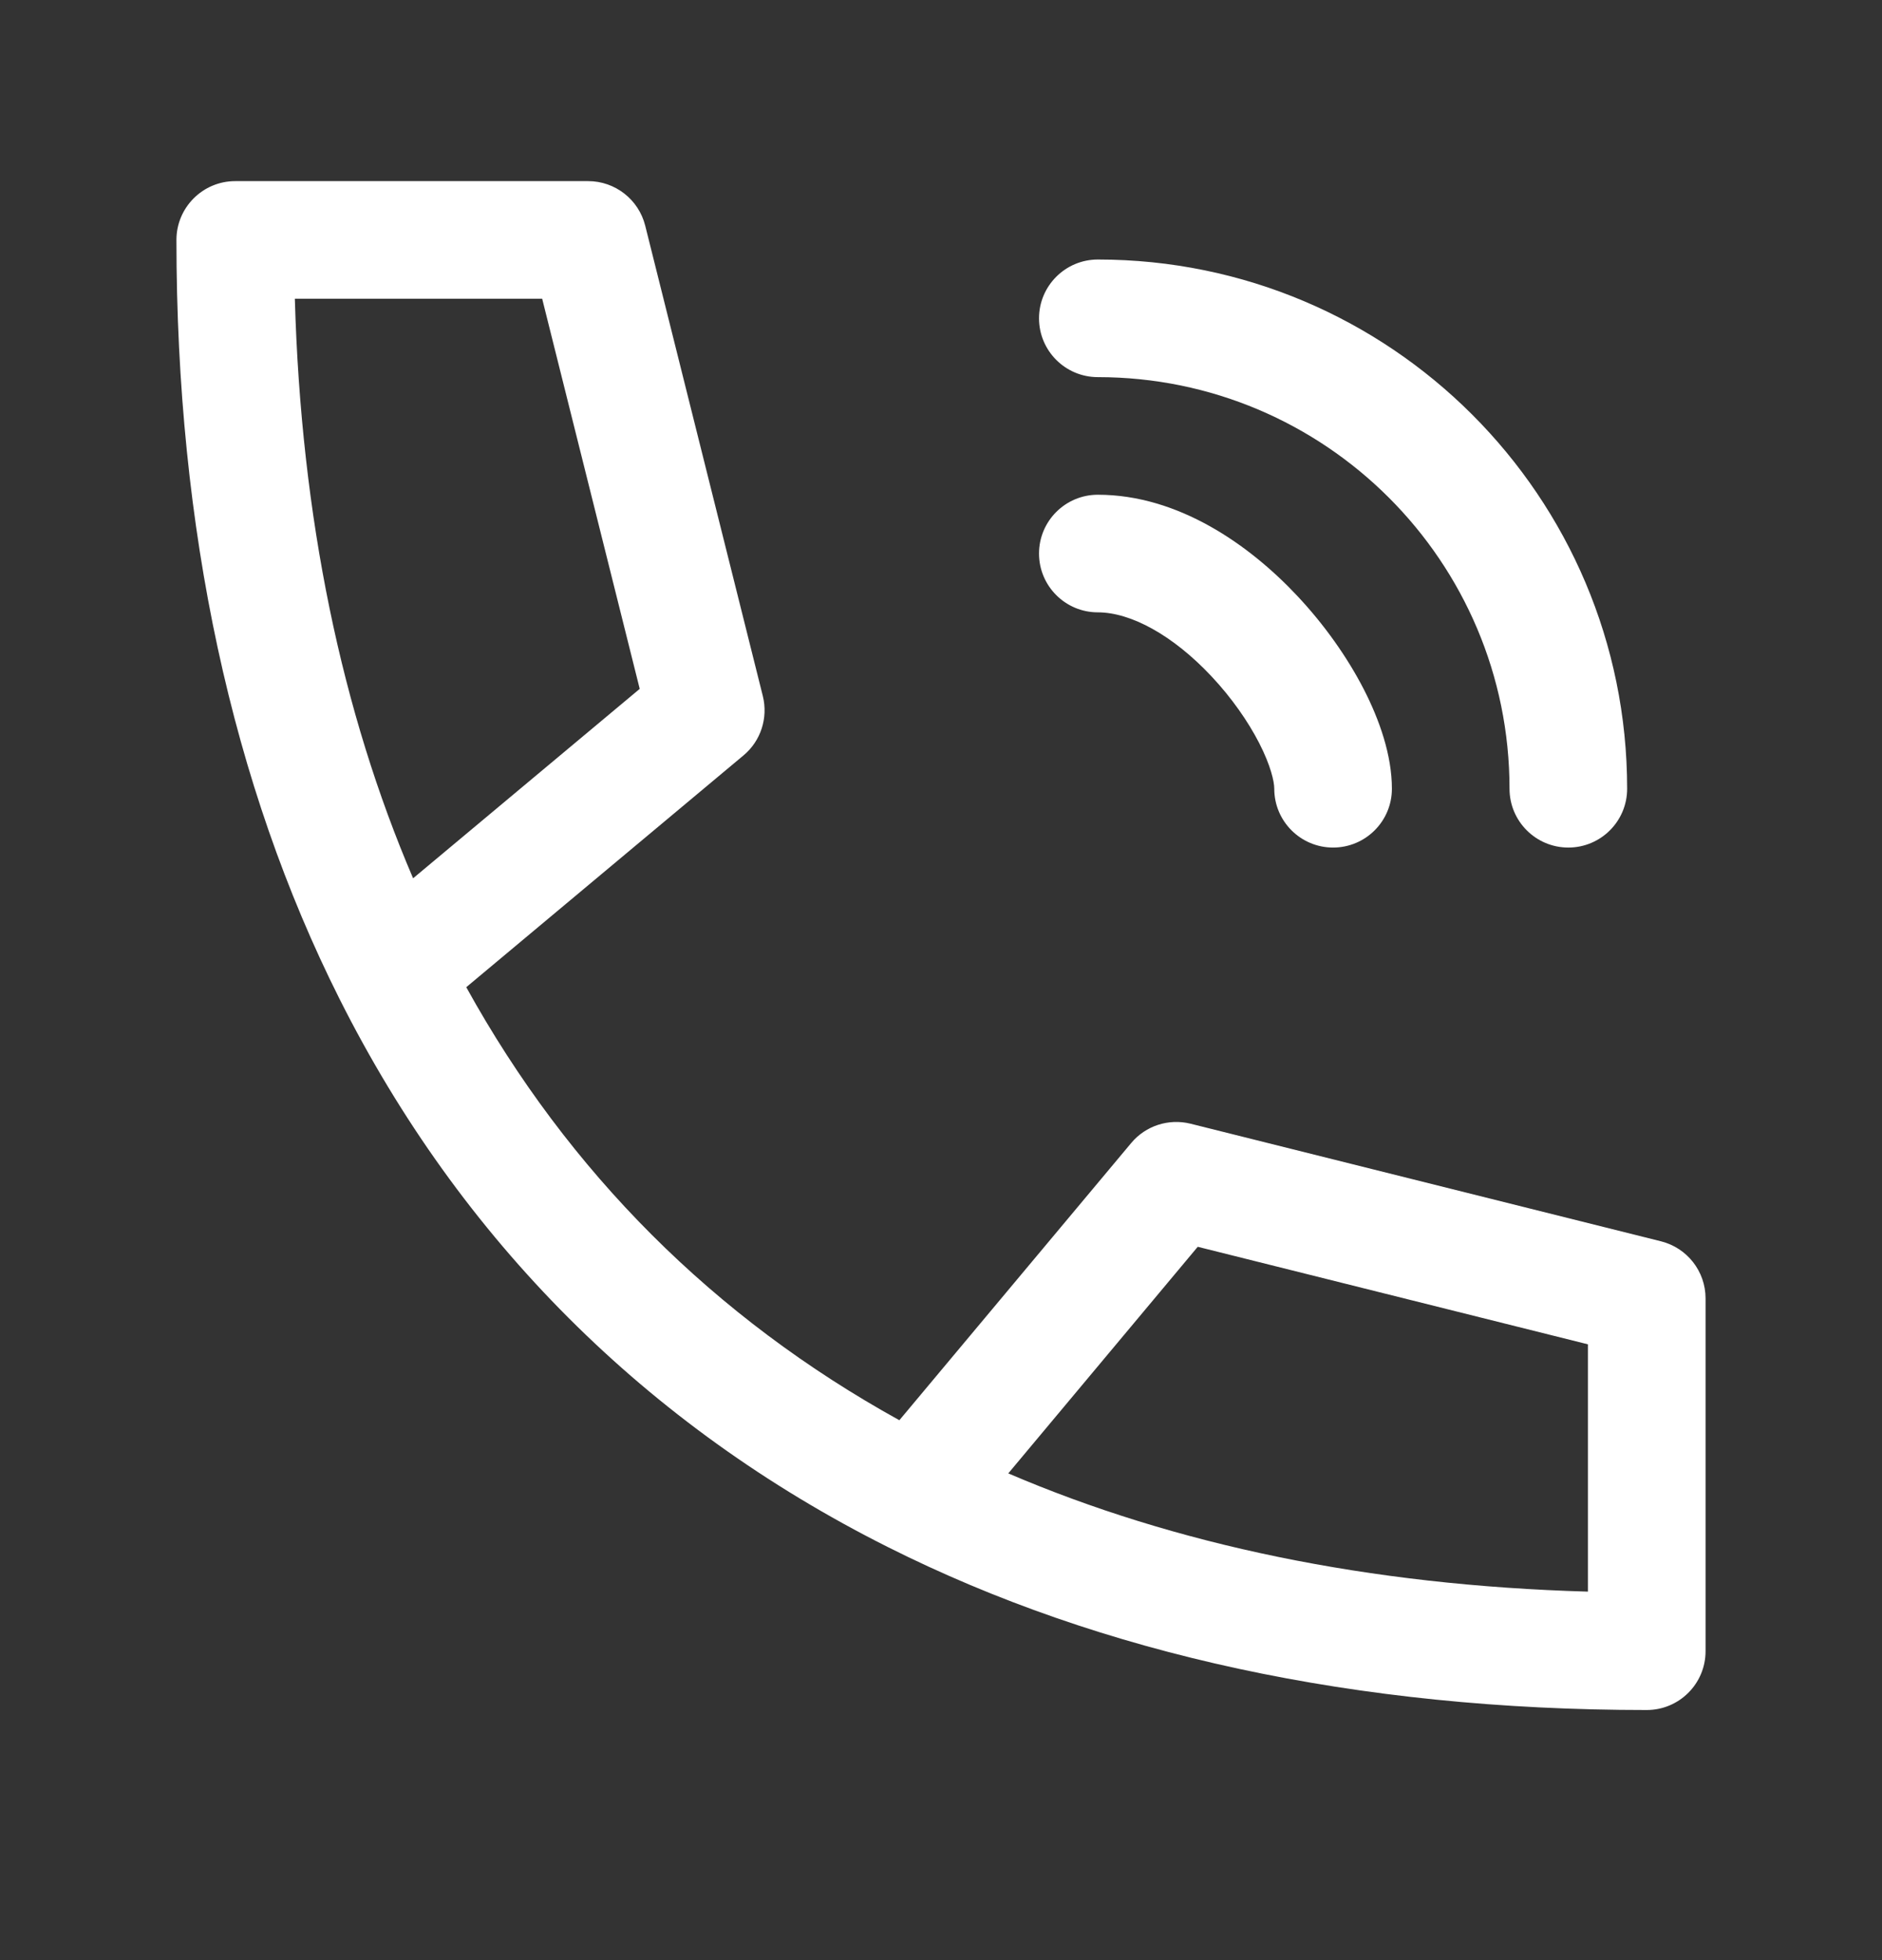 <svg width="24" height="25" viewBox="0 0 24 25" fill="none" xmlns="http://www.w3.org/2000/svg">
<rect x="0" y="0" width="24" height="25" fill="#333333" stroke="none"/>
<path fill-rule="evenodd" clip-rule="evenodd" d="M2.25 3.06C2.25 2.646 2.586 2.31 3 2.31H7.5C7.844 2.31 8.144 2.544 8.228 2.878L9.728 8.878C9.797 9.157 9.702 9.451 9.481 9.635L5.946 12.591C7.249 14.95 9.11 16.811 11.469 18.114L14.425 14.579C14.609 14.358 14.903 14.263 15.182 14.332L21.182 15.832C21.516 15.916 21.75 16.216 21.75 16.56V16.569V16.578V16.586V16.595V16.604V16.613V16.622V16.63V16.639V16.648V16.657V16.666V16.674V16.683V16.692V16.701V16.709V16.718V16.727V16.736V16.745V16.753V16.762V16.771V16.78V16.789V16.797V16.806V16.815V16.824V16.832V16.841V16.85V16.859V16.868V16.877V16.885V16.894V16.903V16.912V16.92V16.929V16.938V16.947V16.956V16.964V16.973V16.982V16.991V17V17.008V17.017V17.026V17.035V17.044V17.052V17.061V17.07V17.079V17.087V17.096V17.105V17.114V17.123V17.131V17.14V17.149V17.158V17.166V17.175V17.184V17.193V17.202V17.21V17.219V17.228V17.237V17.246V17.254V17.263V17.272V17.281V17.29V17.298V17.307V17.316V17.325V17.334V17.342V17.351V17.36V17.369V17.377V17.386V17.395V17.404V17.413V17.421V17.43V17.439V17.448V17.456V17.465V17.474V17.483V17.492V17.5V17.509V17.518V17.527V17.536V17.544V17.553V17.562V17.571V17.58V17.588V17.597V17.606V17.615V17.623V17.632V17.641V17.65V17.659V17.668V17.676V17.685V17.694V17.703V17.711V17.72V17.729V17.738V17.747V17.755V17.764V17.773V17.782V17.791V17.799V17.808V17.817V17.826V17.834V17.843V17.852V17.861V17.87V17.878V17.887V17.896V17.905V17.914V17.922V17.931V17.94V17.949V17.957V17.966V17.975V17.984V17.993V18.002V18.01V18.019V18.028V18.037V18.045V18.054V18.063V18.072V18.081V18.089V18.098V18.107V18.116V18.125V18.133V18.142V18.151V18.16V18.169V18.177V18.186V18.195V18.204V18.212V18.221V18.23V18.239V18.248V18.256V18.265V18.274V18.283V18.291V18.3V18.309V18.318V18.327V18.335V18.344V18.353V18.362V18.371V18.379V18.388V18.397V18.406V18.415V18.423V18.432V18.441V18.45V18.459V18.467V18.476V18.485V18.494V18.502V18.511V18.52V18.529V18.538V18.546V18.555V18.564V18.573V18.581V18.59V18.599V18.608V18.617V18.625V18.634V18.643V18.652V18.661V18.669V18.678V18.687V18.696V18.705V18.713V18.722V18.731V18.74V18.748V18.757V18.766V18.775V18.784V18.793V18.801V18.81V18.819V18.828V18.836V18.845V18.854V18.863V18.872V18.88V18.889V18.898V18.907V18.916V18.924V18.933V18.942V18.951V18.959V18.968V18.977V18.986V18.995V19.003V19.012V19.021V19.03V19.039V19.047V19.056V19.065V19.074V19.082V19.091V19.1V19.109V19.118V19.127V19.135V19.144V19.153V19.162V19.17V19.179V19.188V19.197V19.206V19.214V19.223V19.232V19.241V19.25V19.258V19.267V19.276V19.285V19.294V19.302V19.311V19.32V19.329V19.337V19.346V19.355V19.364V19.373V19.381V19.39V19.399V19.408V19.416V19.425V19.434V19.443V19.452V19.46V19.469V19.478V19.487V19.496V19.504V19.513V19.522V19.531V19.54V19.548V19.557V19.566V19.575V19.584V19.592V19.601V19.61V19.619V19.627V19.636V19.645V19.654V19.663V19.671V19.68V19.689V19.698V19.706V19.715V19.724V19.733V19.742V19.75V19.759V19.768V19.777V19.786V19.794V19.803V19.812V19.821V19.83V19.838V19.847V19.856V19.865V19.873V19.882V19.891V19.9V19.909V19.918V19.926V19.935V19.944V19.953V19.961V19.97V19.979V19.988V19.997V20.005V20.014V20.023V20.032V20.041V20.049V20.058V20.067V20.076V20.084V20.093V20.102V20.111V20.12V20.128V20.137V20.146V20.155V20.164V20.172V20.181V20.19V20.199V20.207V20.216V20.225V20.234V20.243V20.252V20.26V20.269V20.278V20.287V20.295V20.304V20.313V20.322V20.331V20.339V20.348V20.357V20.366V20.375V20.383V20.392V20.401V20.41V20.419V20.427V20.436V20.445V20.454V20.462V20.471V20.48V20.489V20.498V20.506V20.515V20.524V20.533V20.541V20.55V20.559V20.568V20.577V20.585V20.594V20.603V20.612V20.621V20.629V20.638V20.647V20.656V20.665V20.673V20.682V20.691V20.7V20.709V20.717V20.726V20.735V20.744V20.752V20.761V20.77V20.779V20.788V20.796V20.805V20.814V20.823V20.831V20.84V20.849V20.858V20.867V20.875V20.884V20.893V20.902V20.911V20.919V20.928V20.937V20.946V20.955V20.963V20.972V20.981V20.99V20.998V21.007V21.016V21.025V21.034V21.043V21.051V21.06C21.75 21.474 21.414 21.81 21 21.81C17.305 21.81 14.046 21.101 11.319 19.73C8.245 18.186 5.874 15.815 4.33 12.741C2.96 10.014 2.25 6.755 2.25 3.06ZM12.858 18.792C14.978 19.701 17.452 20.221 20.25 20.3V20.295V20.287V20.278V20.269V20.26V20.252V20.243V20.234V20.225V20.216V20.207V20.199V20.19V20.181V20.172V20.164V20.155V20.146V20.137V20.128V20.12V20.111V20.102V20.093V20.084V20.076V20.067V20.058V20.049V20.041V20.032V20.023V20.014V20.005V19.997V19.988V19.979V19.97V19.961V19.953V19.944V19.935V19.926V19.918V19.909V19.9V19.891V19.882V19.873V19.865V19.856V19.847V19.838V19.83V19.821V19.812V19.803V19.794V19.786V19.777V19.768V19.759V19.75V19.742V19.733V19.724V19.715V19.706V19.698V19.689V19.68V19.671V19.663V19.654V19.645V19.636V19.627V19.619V19.61V19.601V19.592V19.584V19.575V19.566V19.557V19.548V19.54V19.531V19.522V19.513V19.504V19.496V19.487V19.478V19.469V19.46V19.452V19.443V19.434V19.425V19.416V19.408V19.399V19.39V19.381V19.373V19.364V19.355V19.346V19.337V19.329V19.32V19.311V19.302V19.294V19.285V19.276V19.267V19.258V19.25V19.241V19.232V19.223V19.214V19.206V19.197V19.188V19.179V19.17V19.162V19.153V19.144V19.135V19.127V19.118V19.109V19.1V19.091V19.082V19.074V19.065V19.056V19.047V19.039V19.03V19.021V19.012V19.003V18.995V18.986V18.977V18.968V18.959V18.951V18.942V18.933V18.924V18.916V18.907V18.898V18.889V18.88V18.872V18.863V18.854V18.845V18.836V18.828V18.819V18.81V18.801V18.793V18.784V18.775V18.766V18.757V18.748V18.74V18.731V18.722V18.713V18.705V18.696V18.687V18.678V18.669V18.661V18.652V18.643V18.634V18.625V18.617V18.608V18.599V18.59V18.581V18.573V18.564V18.555V18.546V18.538V18.529V18.52V18.511V18.502V18.494V18.485V18.476V18.467V18.459V18.45V18.441V18.432V18.423V18.415V18.406V18.397V18.388V18.379V18.371V18.362V18.353V18.344V18.335V18.327V18.318V18.309V18.3V18.291V18.283V18.274V18.265V18.256V18.248V18.239V18.23V18.221V18.212V18.204V18.195V18.186V18.177V18.169V18.16V18.151V18.142V18.133V18.125V18.116V18.107V18.098V18.089V18.081V18.072V18.063V18.054V18.045V18.037V18.028V18.019V18.01V18.002V17.993V17.984V17.975V17.966V17.957V17.949V17.94V17.931V17.922V17.914V17.905V17.896V17.887V17.878V17.87V17.861V17.852V17.843V17.834V17.826V17.817V17.808V17.799V17.791V17.782V17.773V17.764V17.755V17.747V17.738V17.729V17.72V17.711V17.703V17.694V17.685V17.676V17.668V17.659V17.65V17.641V17.632V17.623V17.615V17.606V17.597V17.588V17.58V17.571V17.562V17.553V17.544V17.536V17.527V17.518V17.509V17.5V17.492V17.483V17.474V17.465V17.456V17.448V17.439V17.43V17.421V17.413V17.404V17.395V17.386V17.377V17.369V17.36V17.351V17.342V17.334V17.325V17.316V17.307V17.298V17.29V17.281V17.272V17.263V17.254V17.246V17.237V17.228V17.219V17.21V17.202V17.193V17.184V17.175V17.166V17.158V17.149V17.146L15.274 15.902L12.858 18.792ZM5.268 11.202L8.158 8.786L6.914 3.81H3.76C3.839 6.608 4.359 9.082 5.268 11.202ZM13.25 7.06C13.25 6.646 13.586 6.31 14 6.31C15.026 6.31 15.934 6.949 16.547 7.604C16.891 7.971 17.182 8.384 17.391 8.79C17.592 9.182 17.75 9.632 17.75 10.06C17.75 10.474 17.414 10.81 17 10.81C16.586 10.81 16.25 10.474 16.25 10.06C16.25 9.97 16.206 9.767 16.057 9.476C15.915 9.2 15.706 8.9 15.452 8.629C14.956 8.099 14.418 7.81 14 7.81C13.586 7.81 13.25 7.474 13.25 7.06ZM14 3.31C13.586 3.31 13.25 3.646 13.25 4.06C13.25 4.474 13.586 4.81 14 4.81C16.899 4.81 19.25 7.161 19.25 10.06C19.25 10.474 19.586 10.81 20 10.81C20.414 10.81 20.75 10.474 20.75 10.06C20.75 6.332 17.728 3.31 14 3.31Z" fill="white"/>
</svg>
